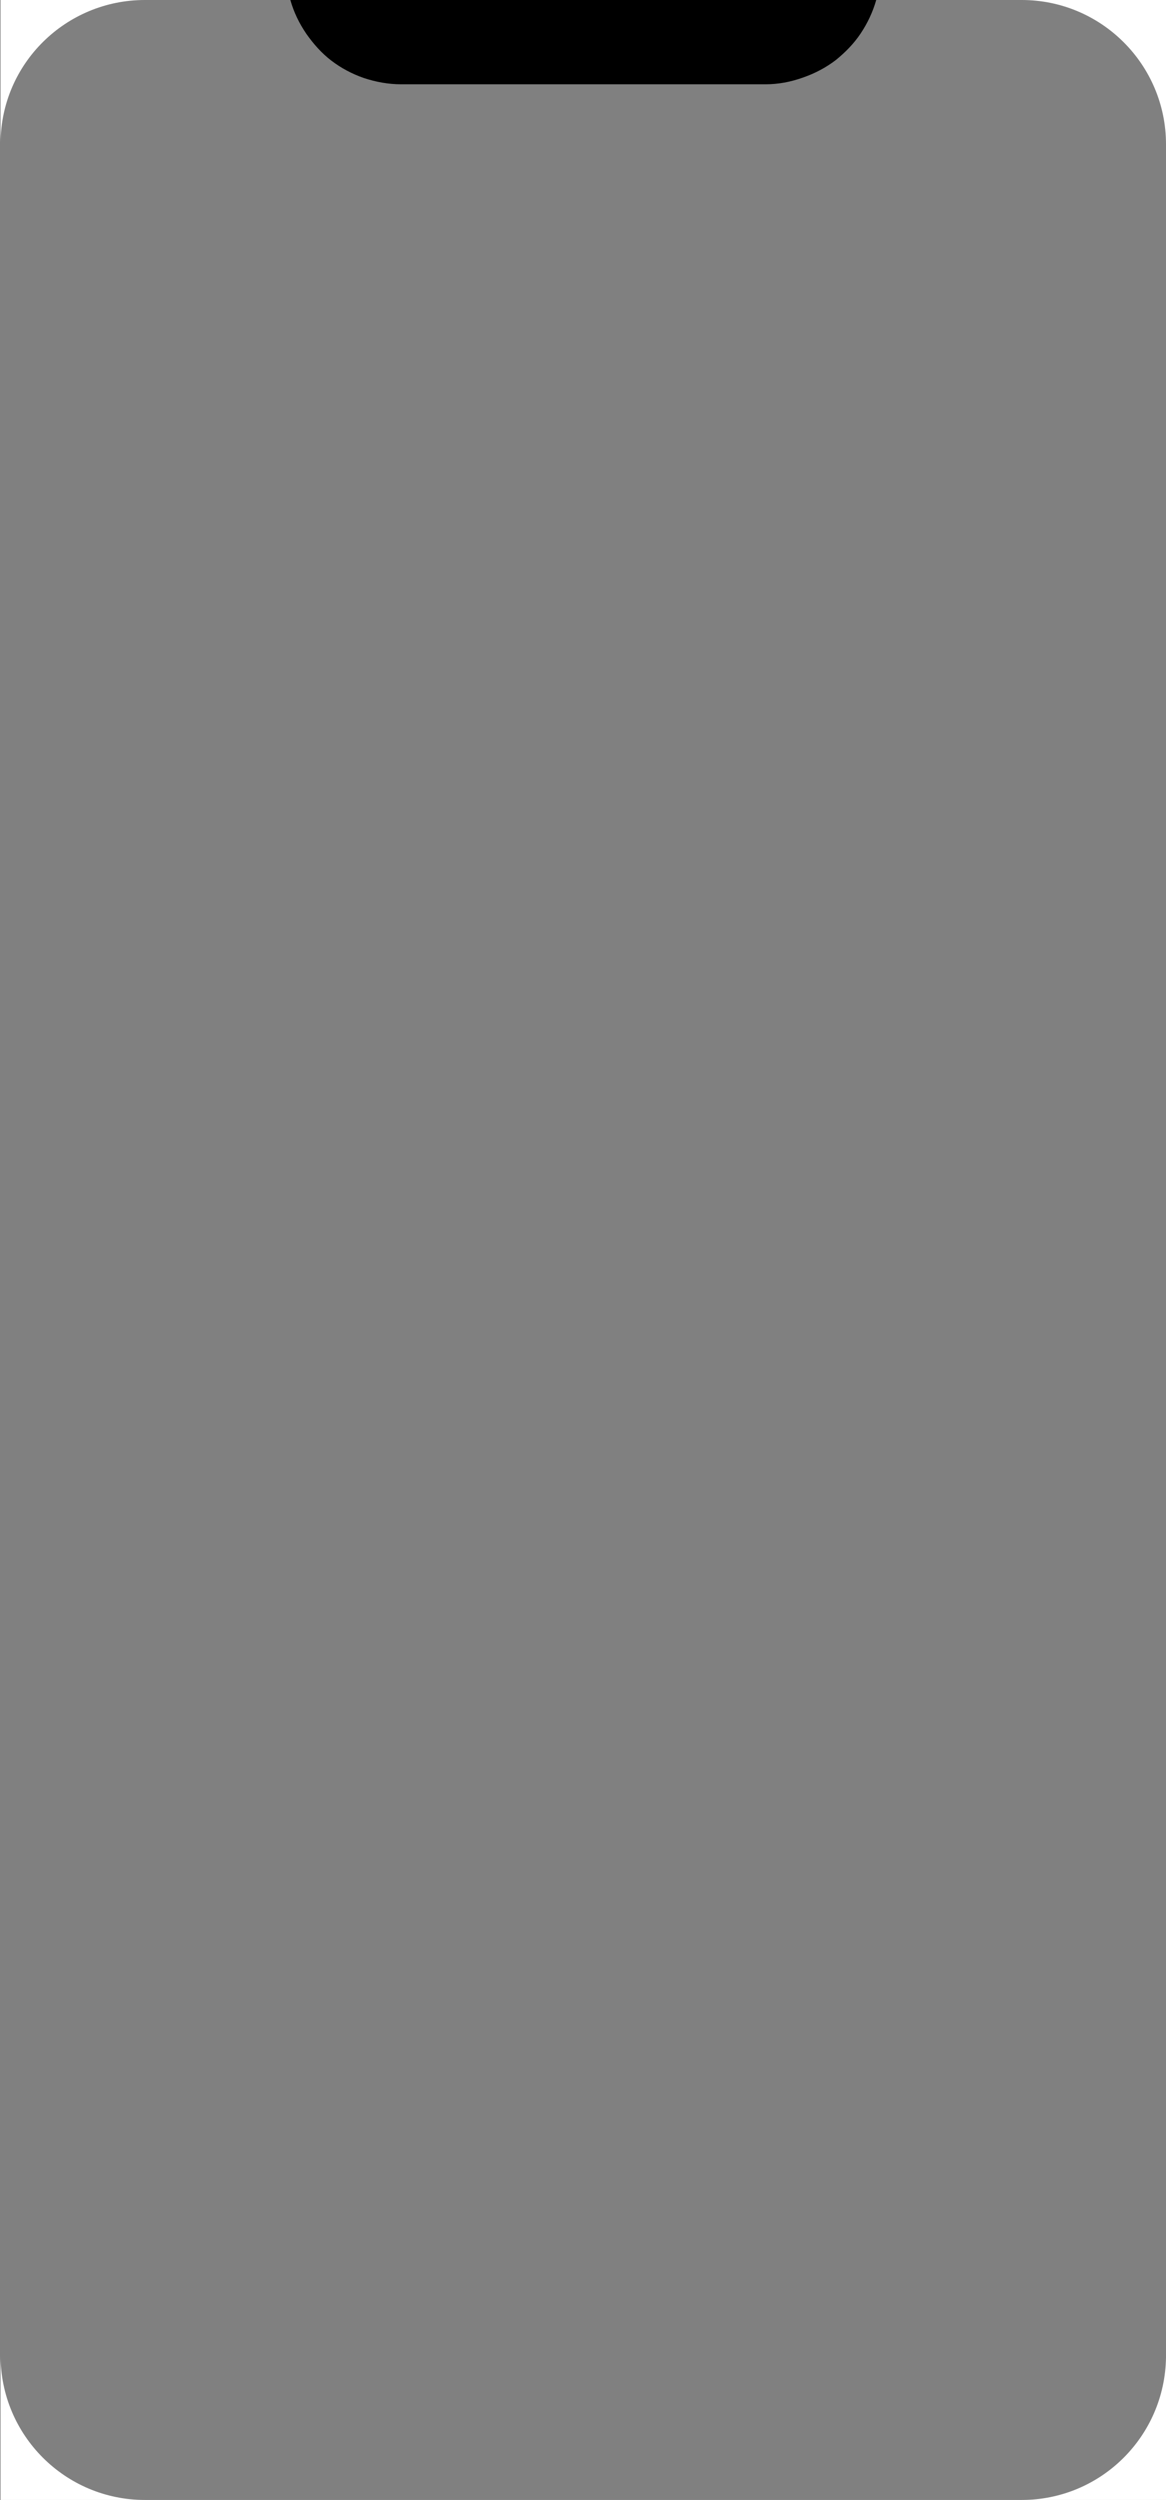 <?xml version="1.0" encoding="utf-8"?>
<!-- Generator: Adobe Illustrator 27.5.0, SVG Export Plug-In . SVG Version: 6.00 Build 0)  -->
<svg version="1.1" id="Ebene_1" xmlns="http://www.w3.org/2000/svg" xmlns:xlink="http://www.w3.org/1999/xlink" x="0px" y="0px"
	 viewBox="0 0 202 433" style="enable-background:new 0 0 202 433;" xml:space="preserve">
<rect x="0" y="0" width="202" height="433" fill="#808080" stroke="none"/>
<style type="text/css">
	.st0{fill:#FFFFFF;}
</style>
<g>
	<path d="M132.6,14.6H69.5c-2.2,0-4.4-0.4-6.5-1.1c-2-0.7-3.9-1.7-5.6-3c-1.7-1.3-3.1-2.9-4.3-4.6C51.8,4,50.9,2.1,50.3,0h101.5
		c-0.6,2.1-1.5,4-2.7,5.8c-1.2,1.8-2.7,3.3-4.3,4.6c-1.7,1.3-3.6,2.3-5.6,3C137,14.2,134.8,14.6,132.6,14.6z"/>
	<path class="st0" d="M0.1,24.7L0.1,24.7V0h25C11.4,0,0.2,11,0.1,24.7z"/>
	<path class="st0" d="M25.1,433l-25,0v-25C0.1,421.8,11.3,433,25.1,433C25.1,433,25.1,433,25.1,433"/>
	<g>
		<path class="st0" d="M202,408.3L202,408.3V433h-25C190.7,433,201.8,422,202,408.3z"/>
		<path class="st0" d="M177,0l25,0v25C202,11.2,190.8,0,177,0C177,0,177,0,177,0"/>
	</g>
</g>
</svg>
